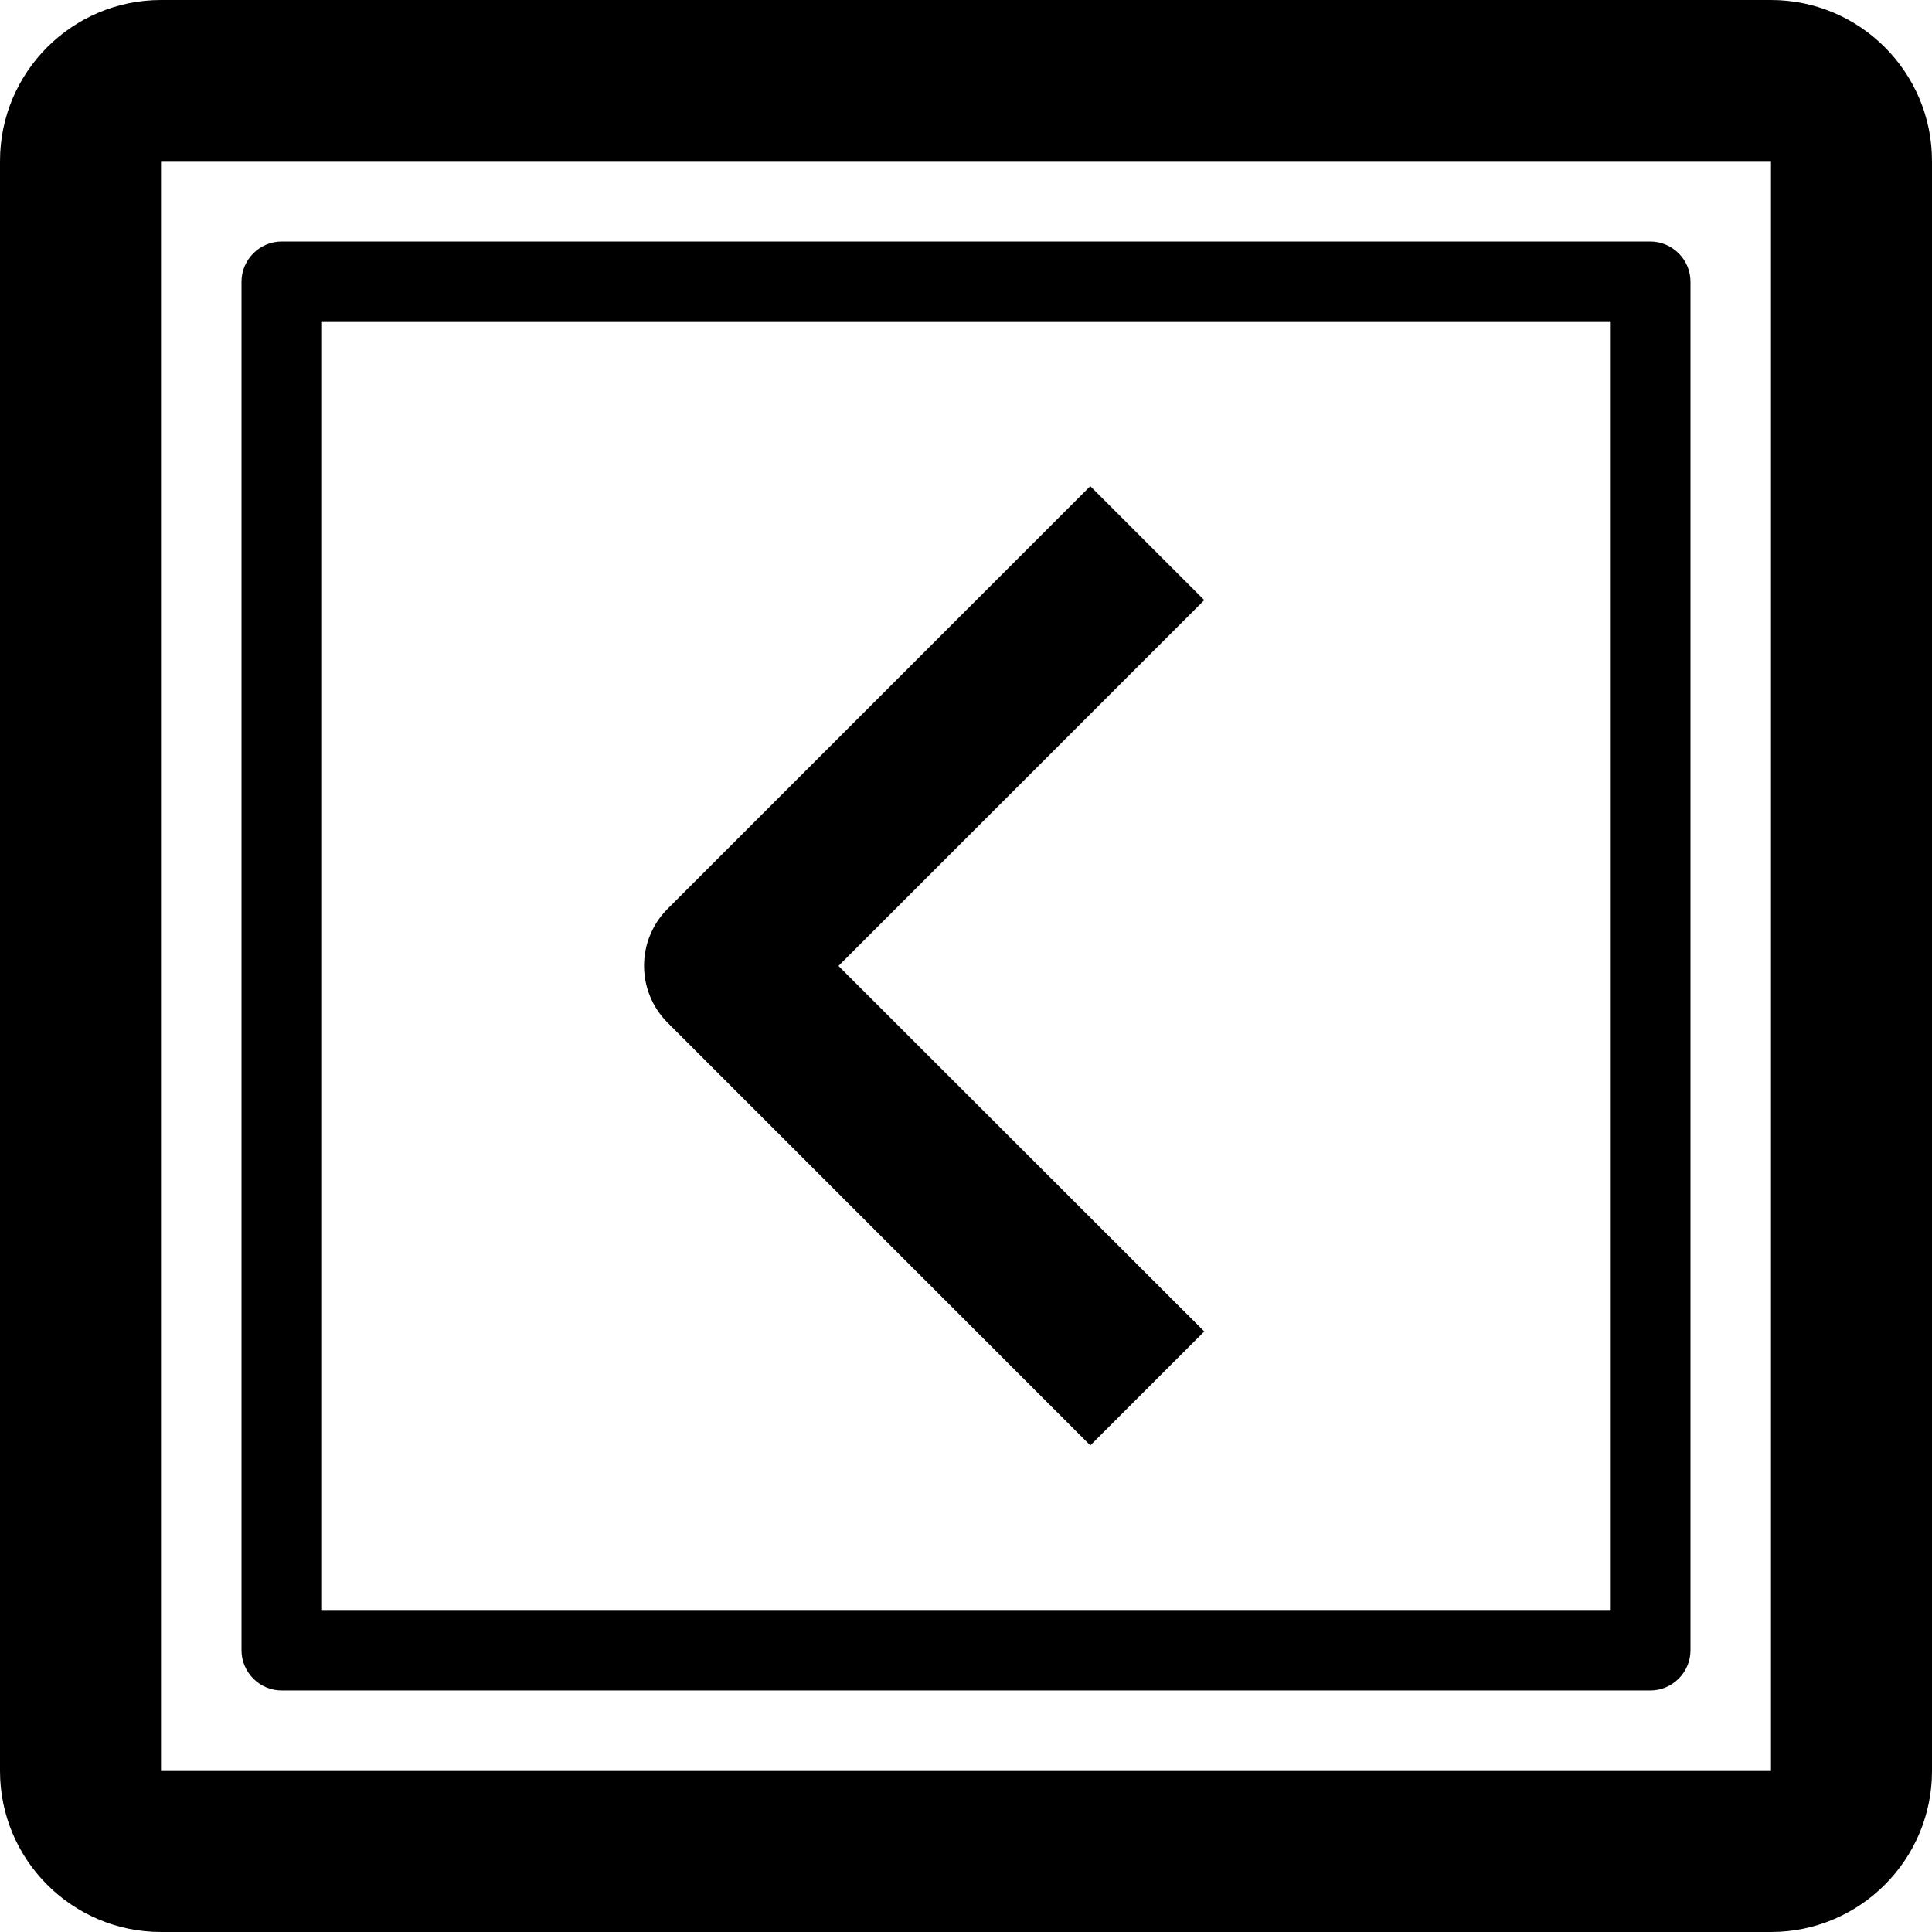 <svg version="1.1" xmlns="http://www.w3.org/2000/svg" width="24" height="24" viewBox="0 0 24 24" id="ChevronLeftSquareIcon">
  <path d="M22 0h-20c-1.103 0-2 0.897-2 2v20c0 1.103 0.897 2 2 2h20c1.103 0 2-0.897 2-2v-20c0-1.103-0.897-2-2-2zM22 22h-20v-20h20v20c0.003 0 0 0 0 0z" ></path>
  <path d="M20.5 3h-17c-0.275 0-0.5 0.225-0.5 0.5v17c0 0.275 0.225 0.5 0.5 0.5h17c0.275 0 0.5-0.225 0.5-0.5v-17c0-0.275-0.225-0.5-0.5-0.5zM20 20h-16v-16h16v16z" ></path>
  <path d="M13.544 17.956l1.416-1.416-4.544-4.541 4.544-4.544-1.416-1.416-5.25 5.25c-0.391 0.391-0.391 1.025 0 1.416l5.25 5.25z" ></path>
</svg>

